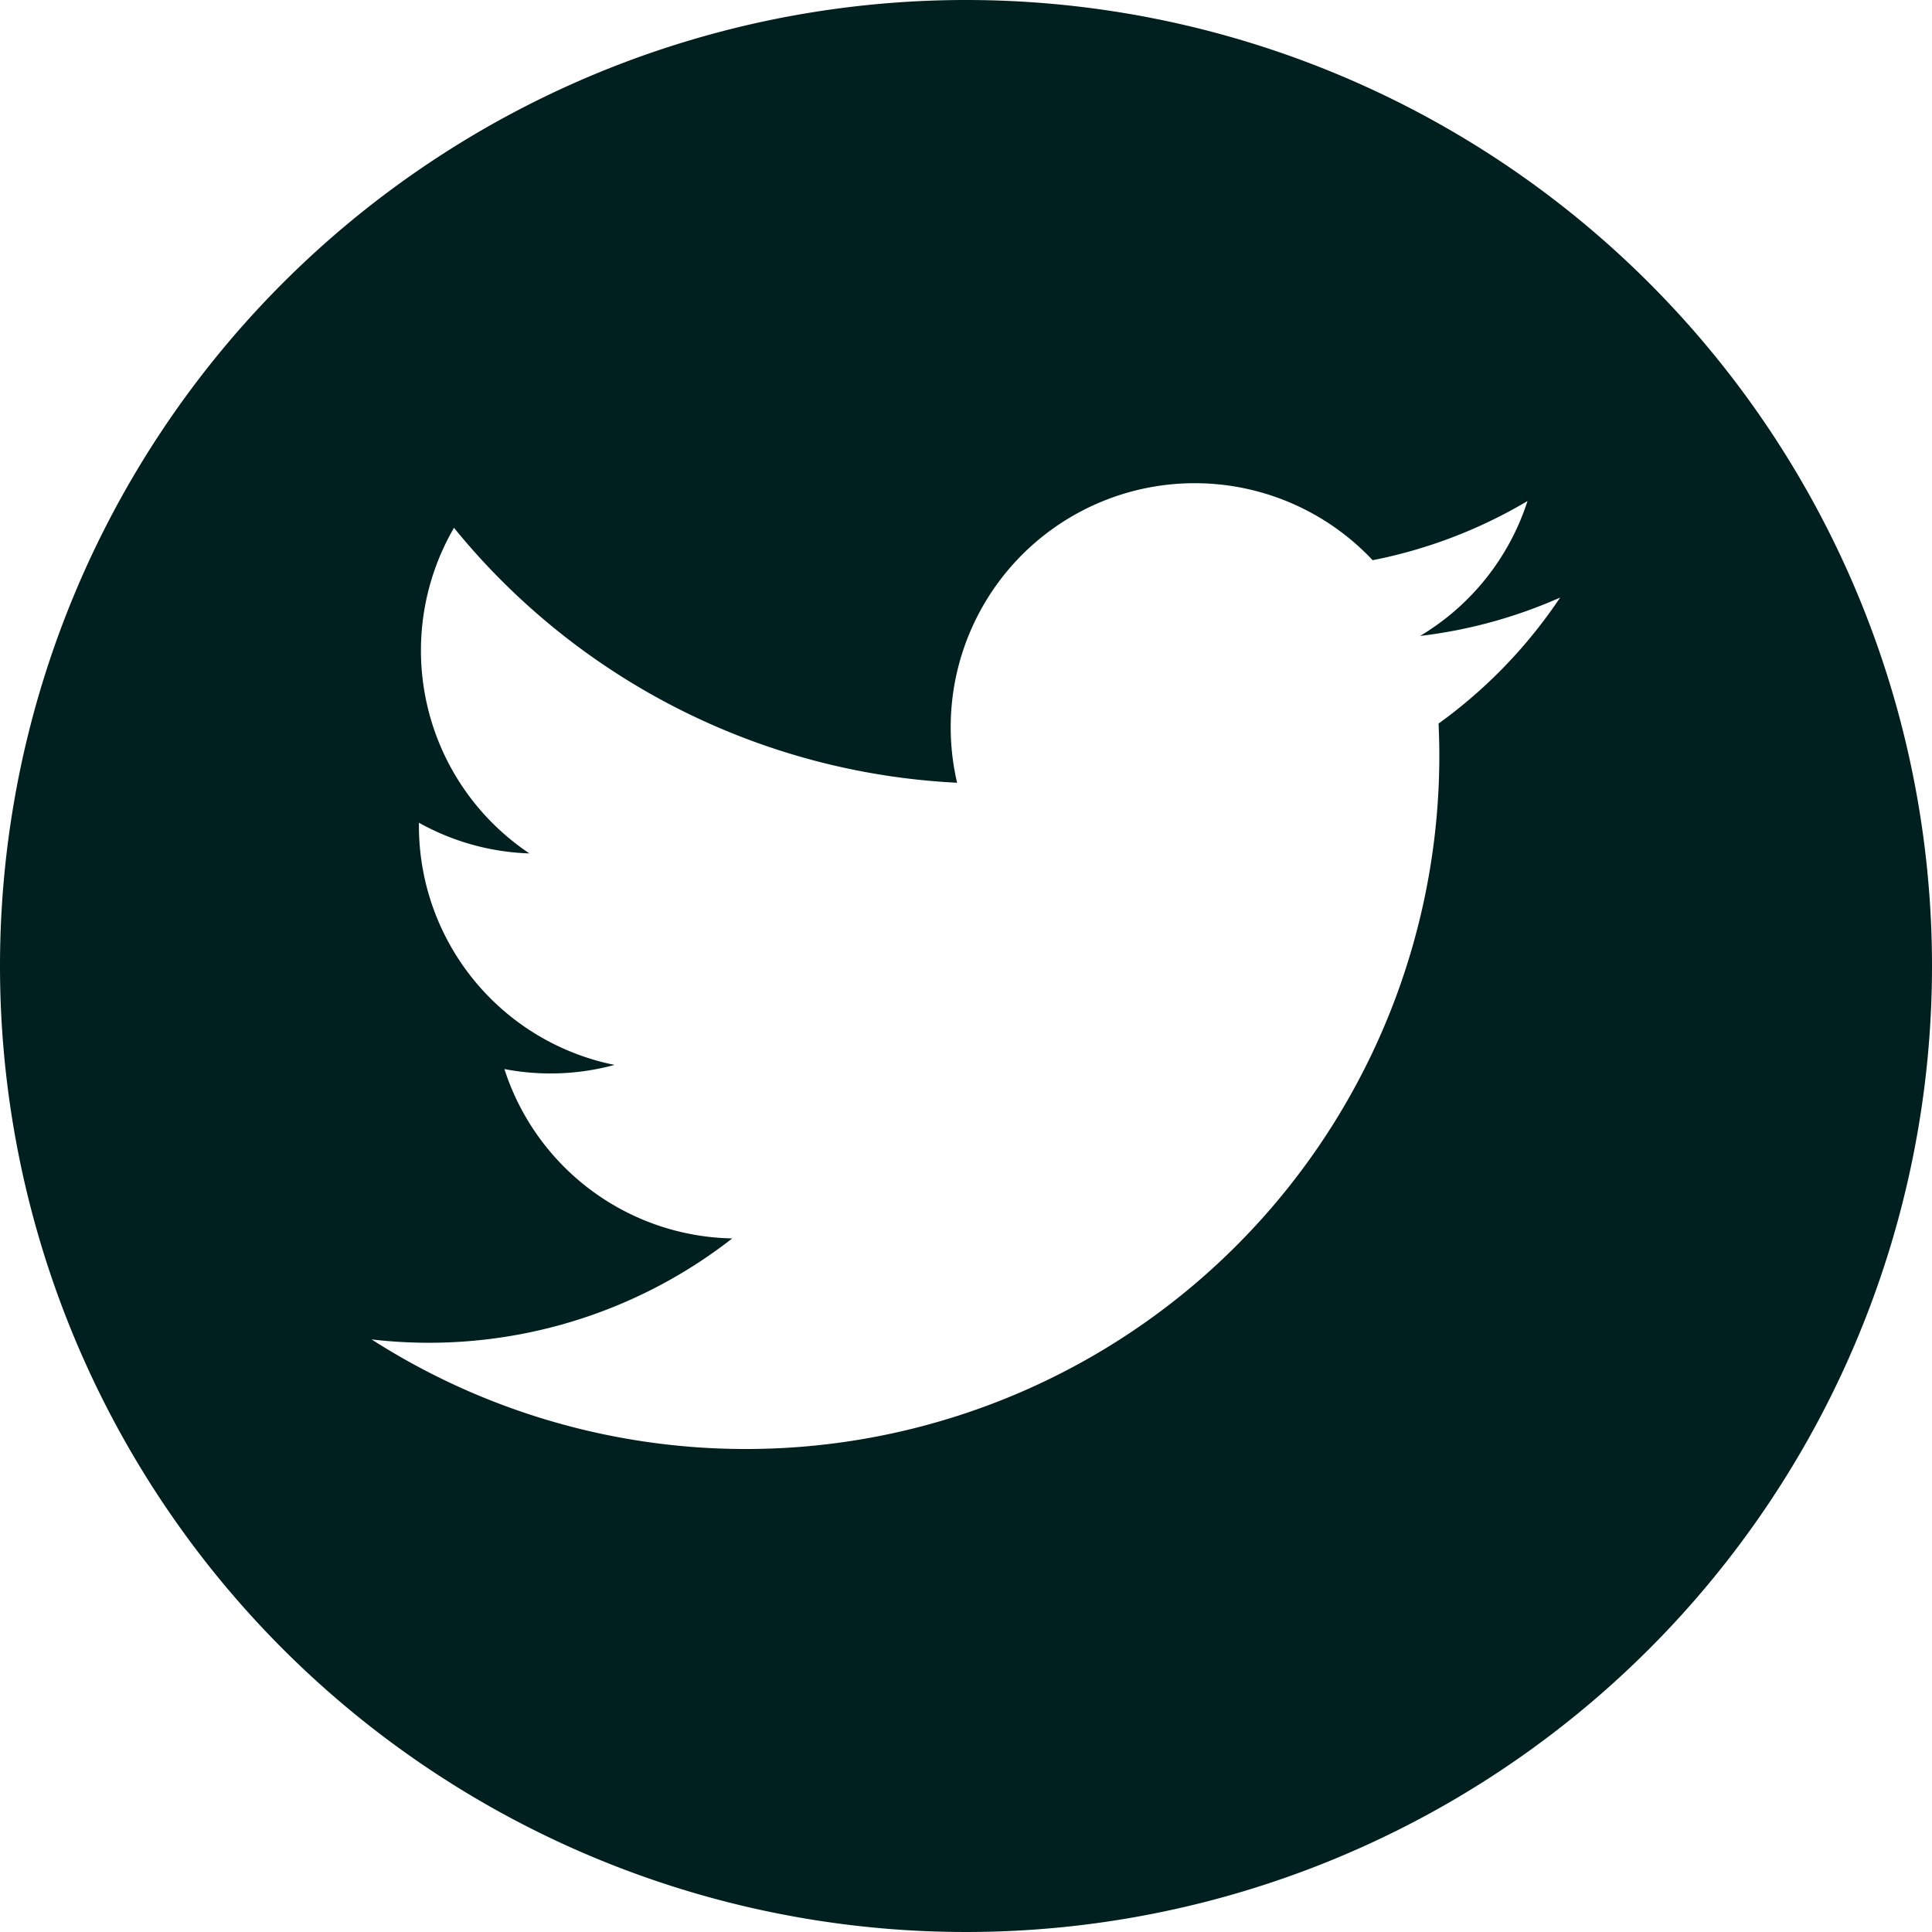 <svg id="Component_2_3" data-name="Component 2 – 3" xmlns="http://www.w3.org/2000/svg" xmlns:xlink="http://www.w3.org/1999/xlink" width="25.176" height="25.176" viewBox="0 0 25.176 25.176">
  <defs>
    <clipPath id="clip-path">
      <rect id="Rectangle_2943" data-name="Rectangle 2943" width="25.176" height="25.176" fill="#00201f"/>
    </clipPath>
  </defs>
  <g id="Group_3266" data-name="Group 3266" clip-path="url(#clip-path)">
    <path id="Path_5753" data-name="Path 5753" d="M12.588,0A12.588,12.588,0,1,0,25.176,12.588,12.588,12.588,0,0,0,12.588,0m6.158,9.429c.006.136.01.273.01.411A9.038,9.038,0,0,1,4.842,17.454a6.424,6.424,0,0,0,4.7-1.316,3.181,3.181,0,0,1-2.969-2.207,3.182,3.182,0,0,0,1.435-.054,3.179,3.179,0,0,1-2.549-3.116c0-.013,0-.027,0-.04a3.163,3.163,0,0,0,1.44.4,3.181,3.181,0,0,1-.983-4.243A9.022,9.022,0,0,0,12.472,10.2a3.18,3.18,0,0,1,5.415-2.9,6.357,6.357,0,0,0,2.018-.771,3.186,3.186,0,0,1-1.4,1.758,6.335,6.335,0,0,0,1.825-.5,6.427,6.427,0,0,1-1.587,1.644" fill="#00201f"/>
  </g>
</svg>
